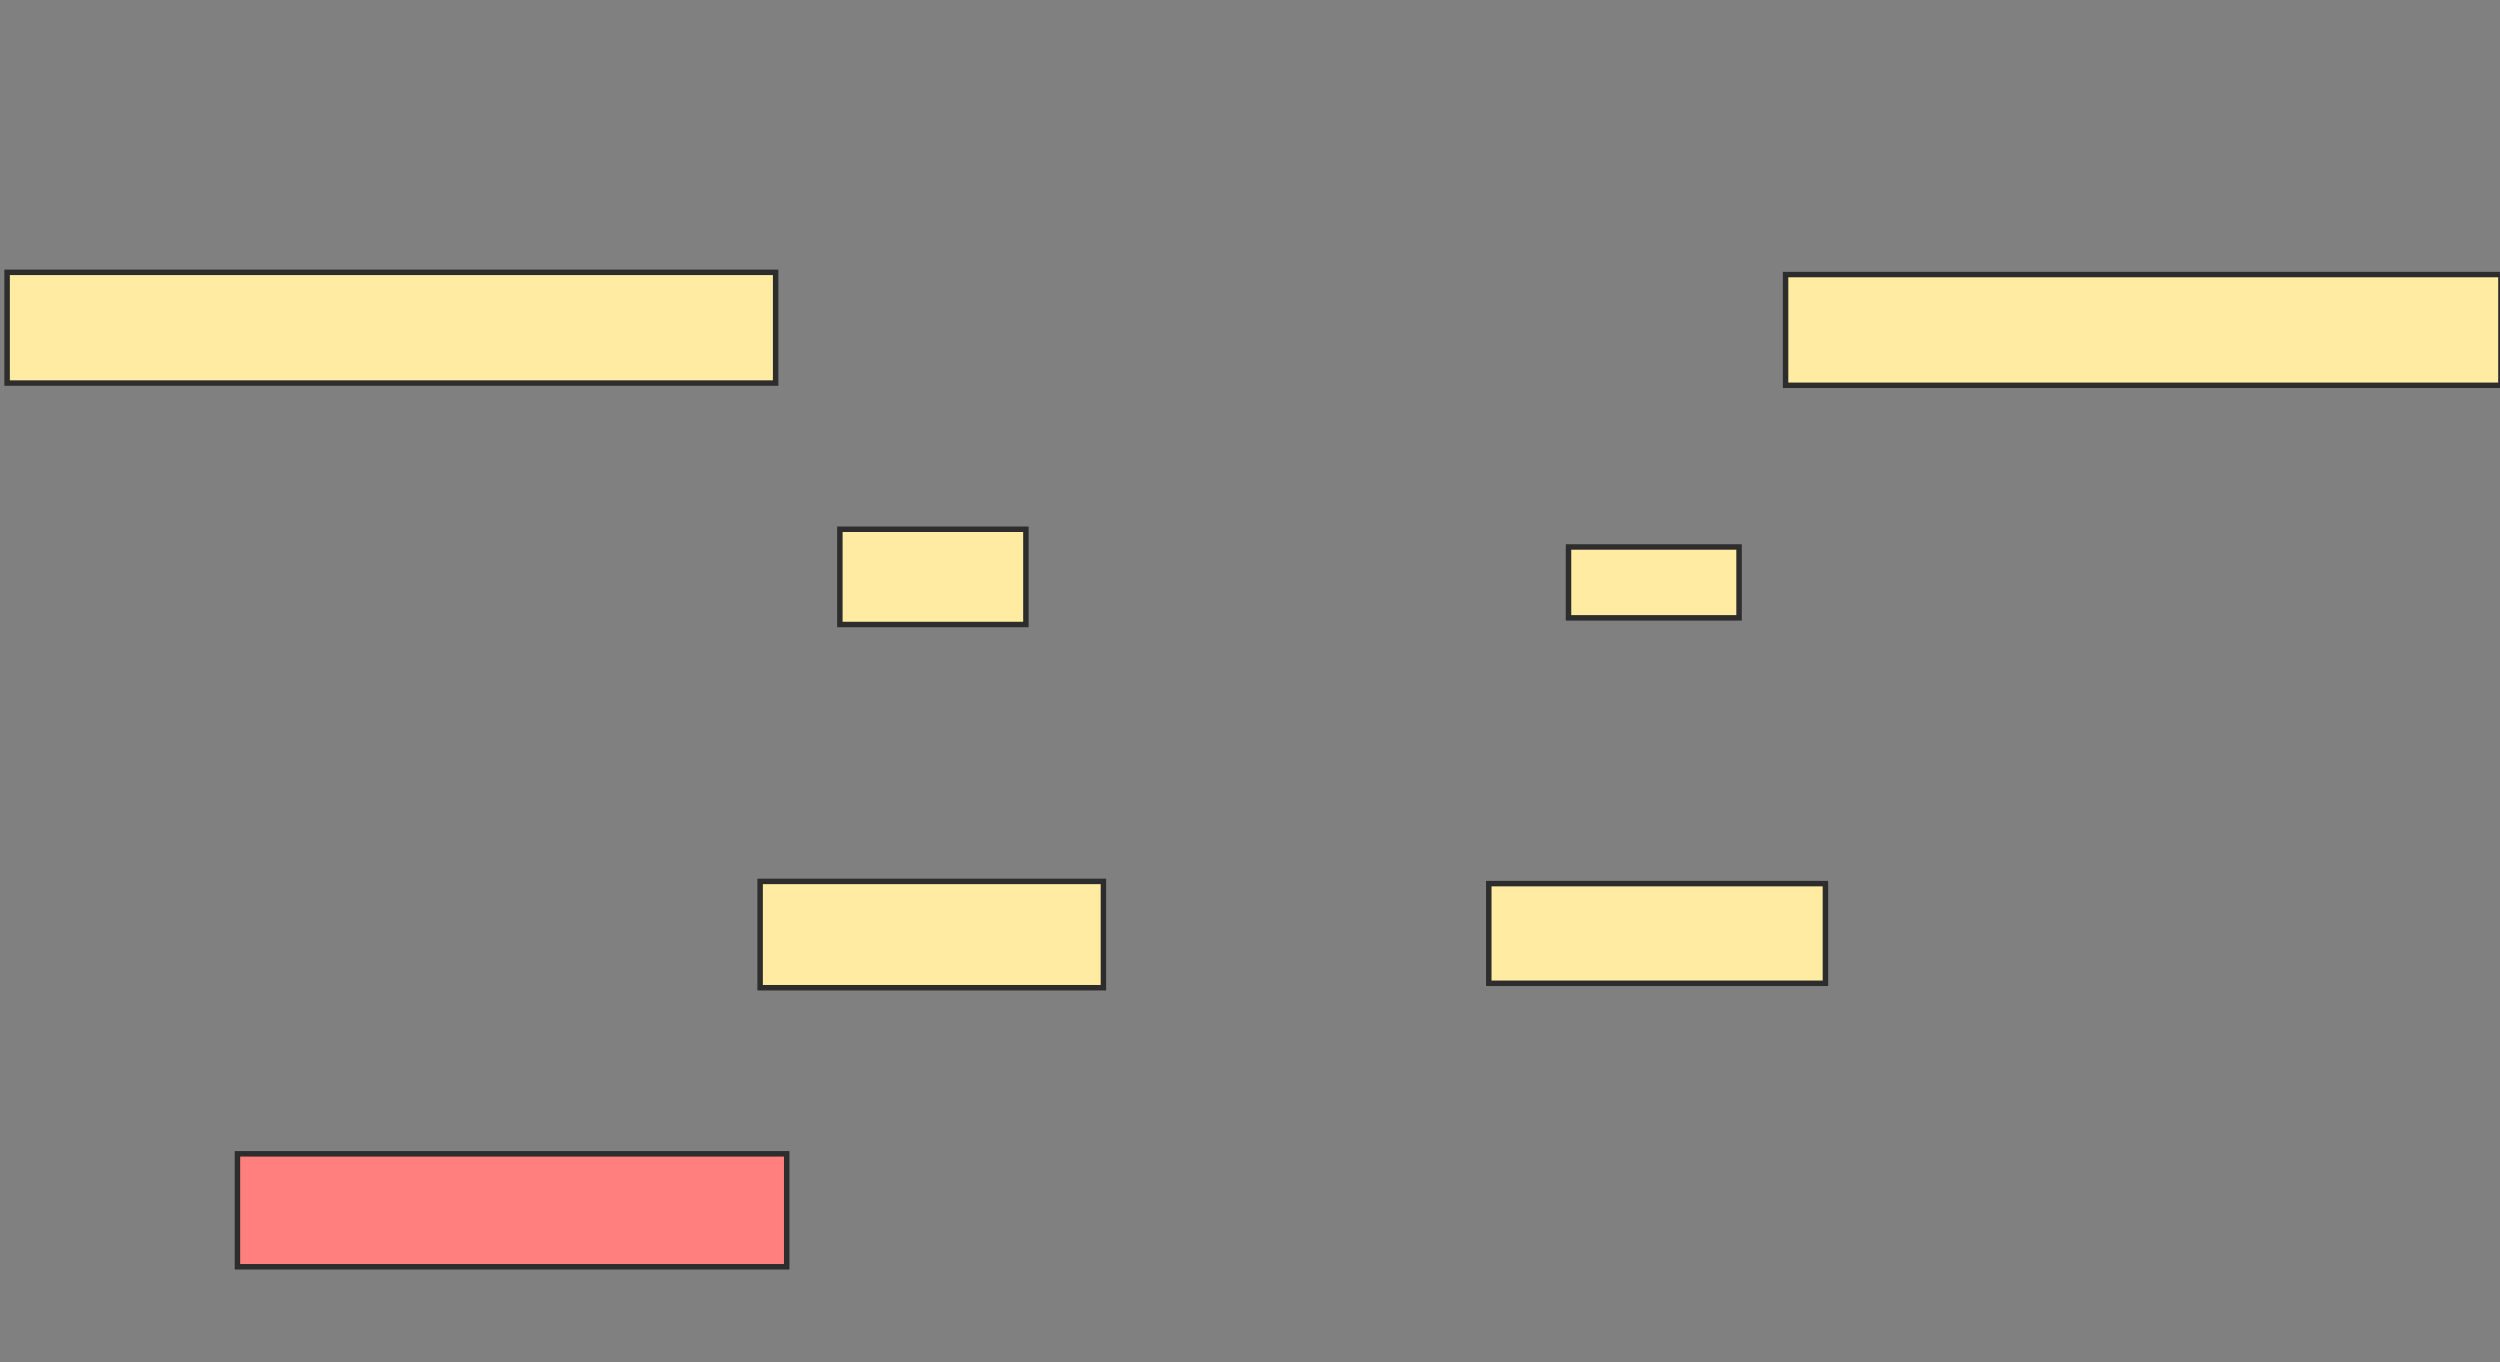 <svg xmlns="http://www.w3.org/2000/svg" width="457" height="249">
 <rect width="100%" height="100%" fill="#808080" stroke="none"/>
 <!-- Created with Image Occlusion Enhanced -->
 <g>
  <title>Labels</title>
 </g>
 <g>
  <title>Masks</title>
  <rect id="aab181e91d3947fd9e96f6e33beb0ed4-ao-1" height="20.648" width="100.405" y="210.919" x="43.405" stroke="#2D2D2D" fill="#FF7E7E" class="qshape"/>
  <rect id="aab181e91d3947fd9e96f6e33beb0ed4-ao-2" height="19.433" width="62.753" y="161.121" x="138.951" stroke="#2D2D2D" fill="#FFEBA2"/>
  <rect id="aab181e91d3947fd9e96f6e33beb0ed4-ao-3" height="17.409" width="34.008" y="96.749" x="153.526" stroke="#2D2D2D" fill="#FFEBA2"/>
  <rect id="aab181e91d3947fd9e96f6e33beb0ed4-ao-4" height="12.955" width="31.174" y="99.988" x="286.725" stroke="#2D2D2D" fill="#FFEBA2"/>
  <rect id="aab181e91d3947fd9e96f6e33beb0ed4-ao-5" height="18.219" width="61.538" y="161.526" x="272.15" stroke="#2D2D2D" fill="#FFEBA2"/>
  <rect id="aab181e91d3947fd9e96f6e33beb0ed4-ao-6" height="20.243" width="130.769" y="50.19" x="326.401" stroke="#2D2D2D" fill="#FFEBA2"/>
  <rect id="aab181e91d3947fd9e96f6e33beb0ed4-ao-7" height="20.243" width="140.486" y="49.785" x="1.3" stroke="#2D2D2D" fill="#FFEBA2"/>
 </g>
</svg>